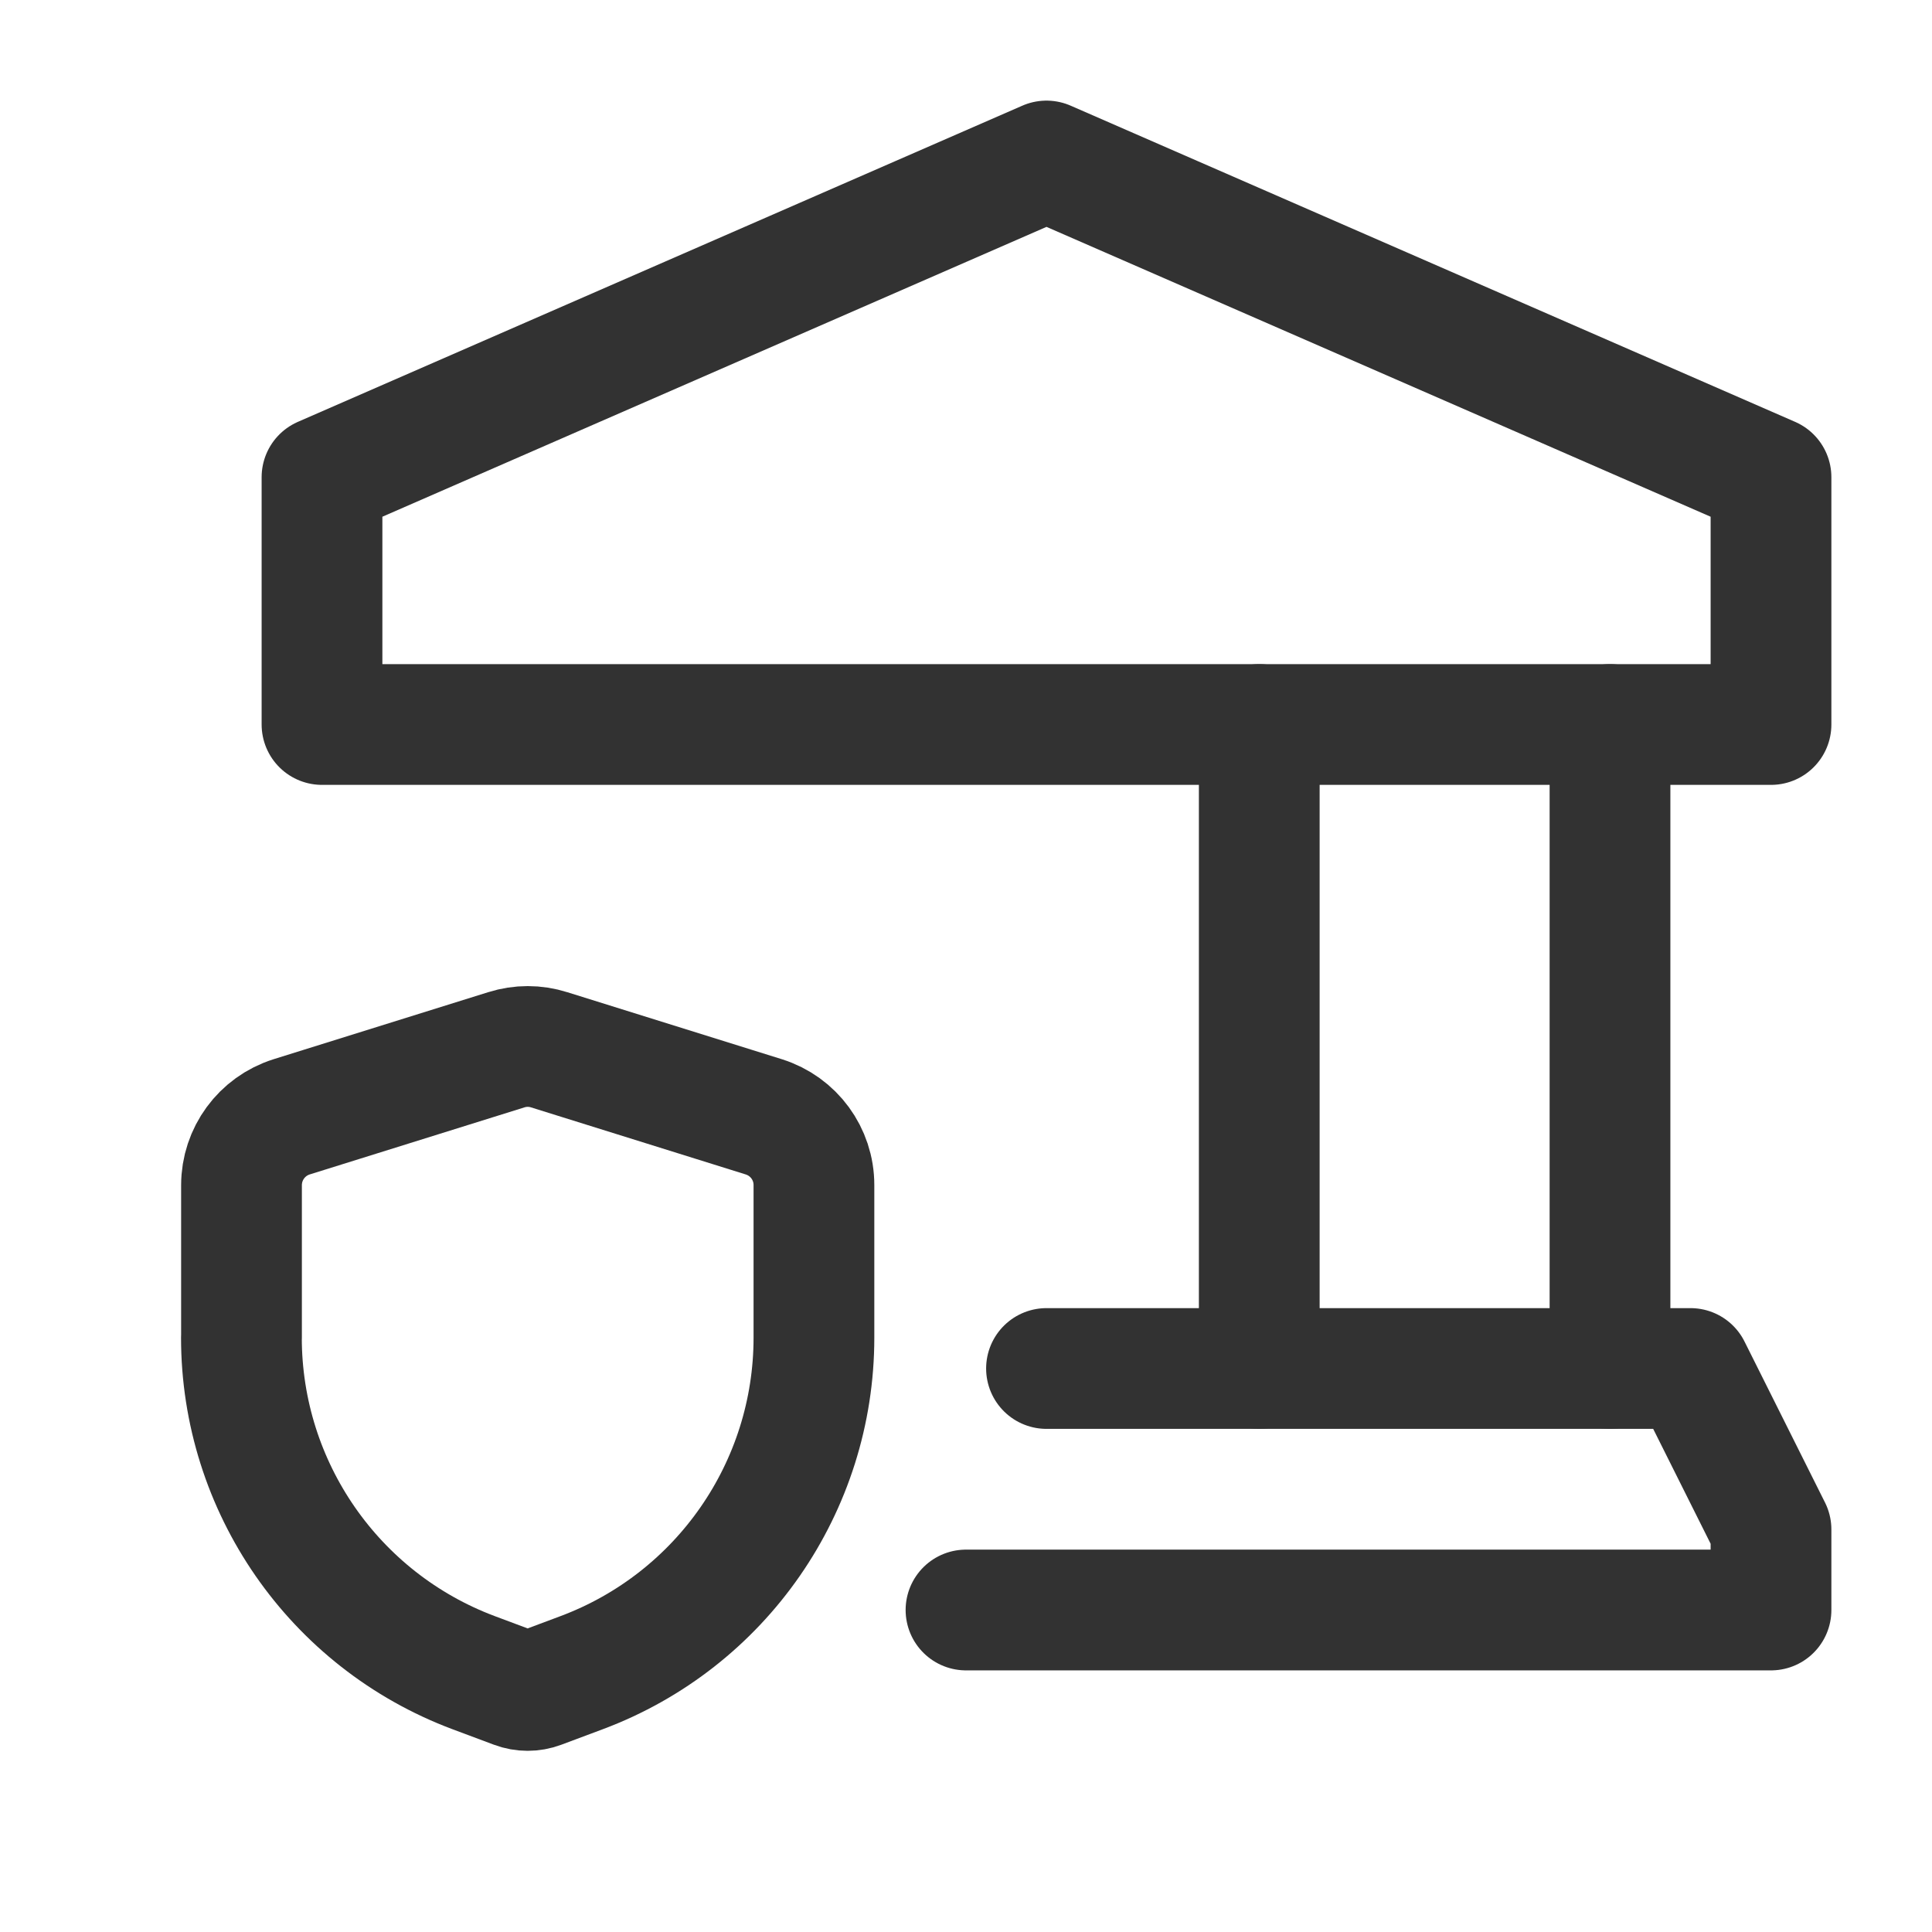 <?xml version="1.0" encoding="UTF-8"?><svg version="1.1" viewBox="0 0 24 24" xmlns="http://www.w3.org/2000/svg" xmlns:xlink="http://www.w3.org/1999/xlink"><g fill="none"><path d="M0 0h24v24h-24Z"></path><path stroke="#323232" stroke-linecap="round" stroke-linejoin="round" stroke-width="1.5" d="M15.643 9v8"></path><path stroke="#323232" stroke-linecap="round" stroke-linejoin="round" stroke-width="1.5" d="M20 17v-8"></path><path stroke="#323232" stroke-linecap="round" stroke-linejoin="round" stroke-width="1.5" d="M12 20h10v-1l-1-2h-8"></path><path stroke="#323232" stroke-linecap="round" stroke-linejoin="round" stroke-width="1.5" d="M3 16.617v-1.894l-2.29003e-08-2.18487e-05c-0-.389.252-.732.622-.849l2.667-.833 -1.76165e-09 5.58286e-10c.174-.055.36-.055.533-1.11657e-09l2.667.833 -1.27444e-08-4.00767e-09c.371.117.623.46.622.849v1.894l2.24903e-08 0c0 1.853-1.149 3.511-2.884 4.161l-.516.193 -2.22976e-08 8.38417e-09c-.101.038-.212.038-.313-1.67684e-08l-.516-.193 -1.01279e-07-3.80002e-08c-1.734-.651-2.883-2.309-2.883-4.162Z"></path><polygon stroke="#323232" stroke-linecap="round" stroke-linejoin="round" stroke-width="1.5" points="4,9 22,9 22,5.928 13,2 4,5.928 4,9"></polygon></g></svg>